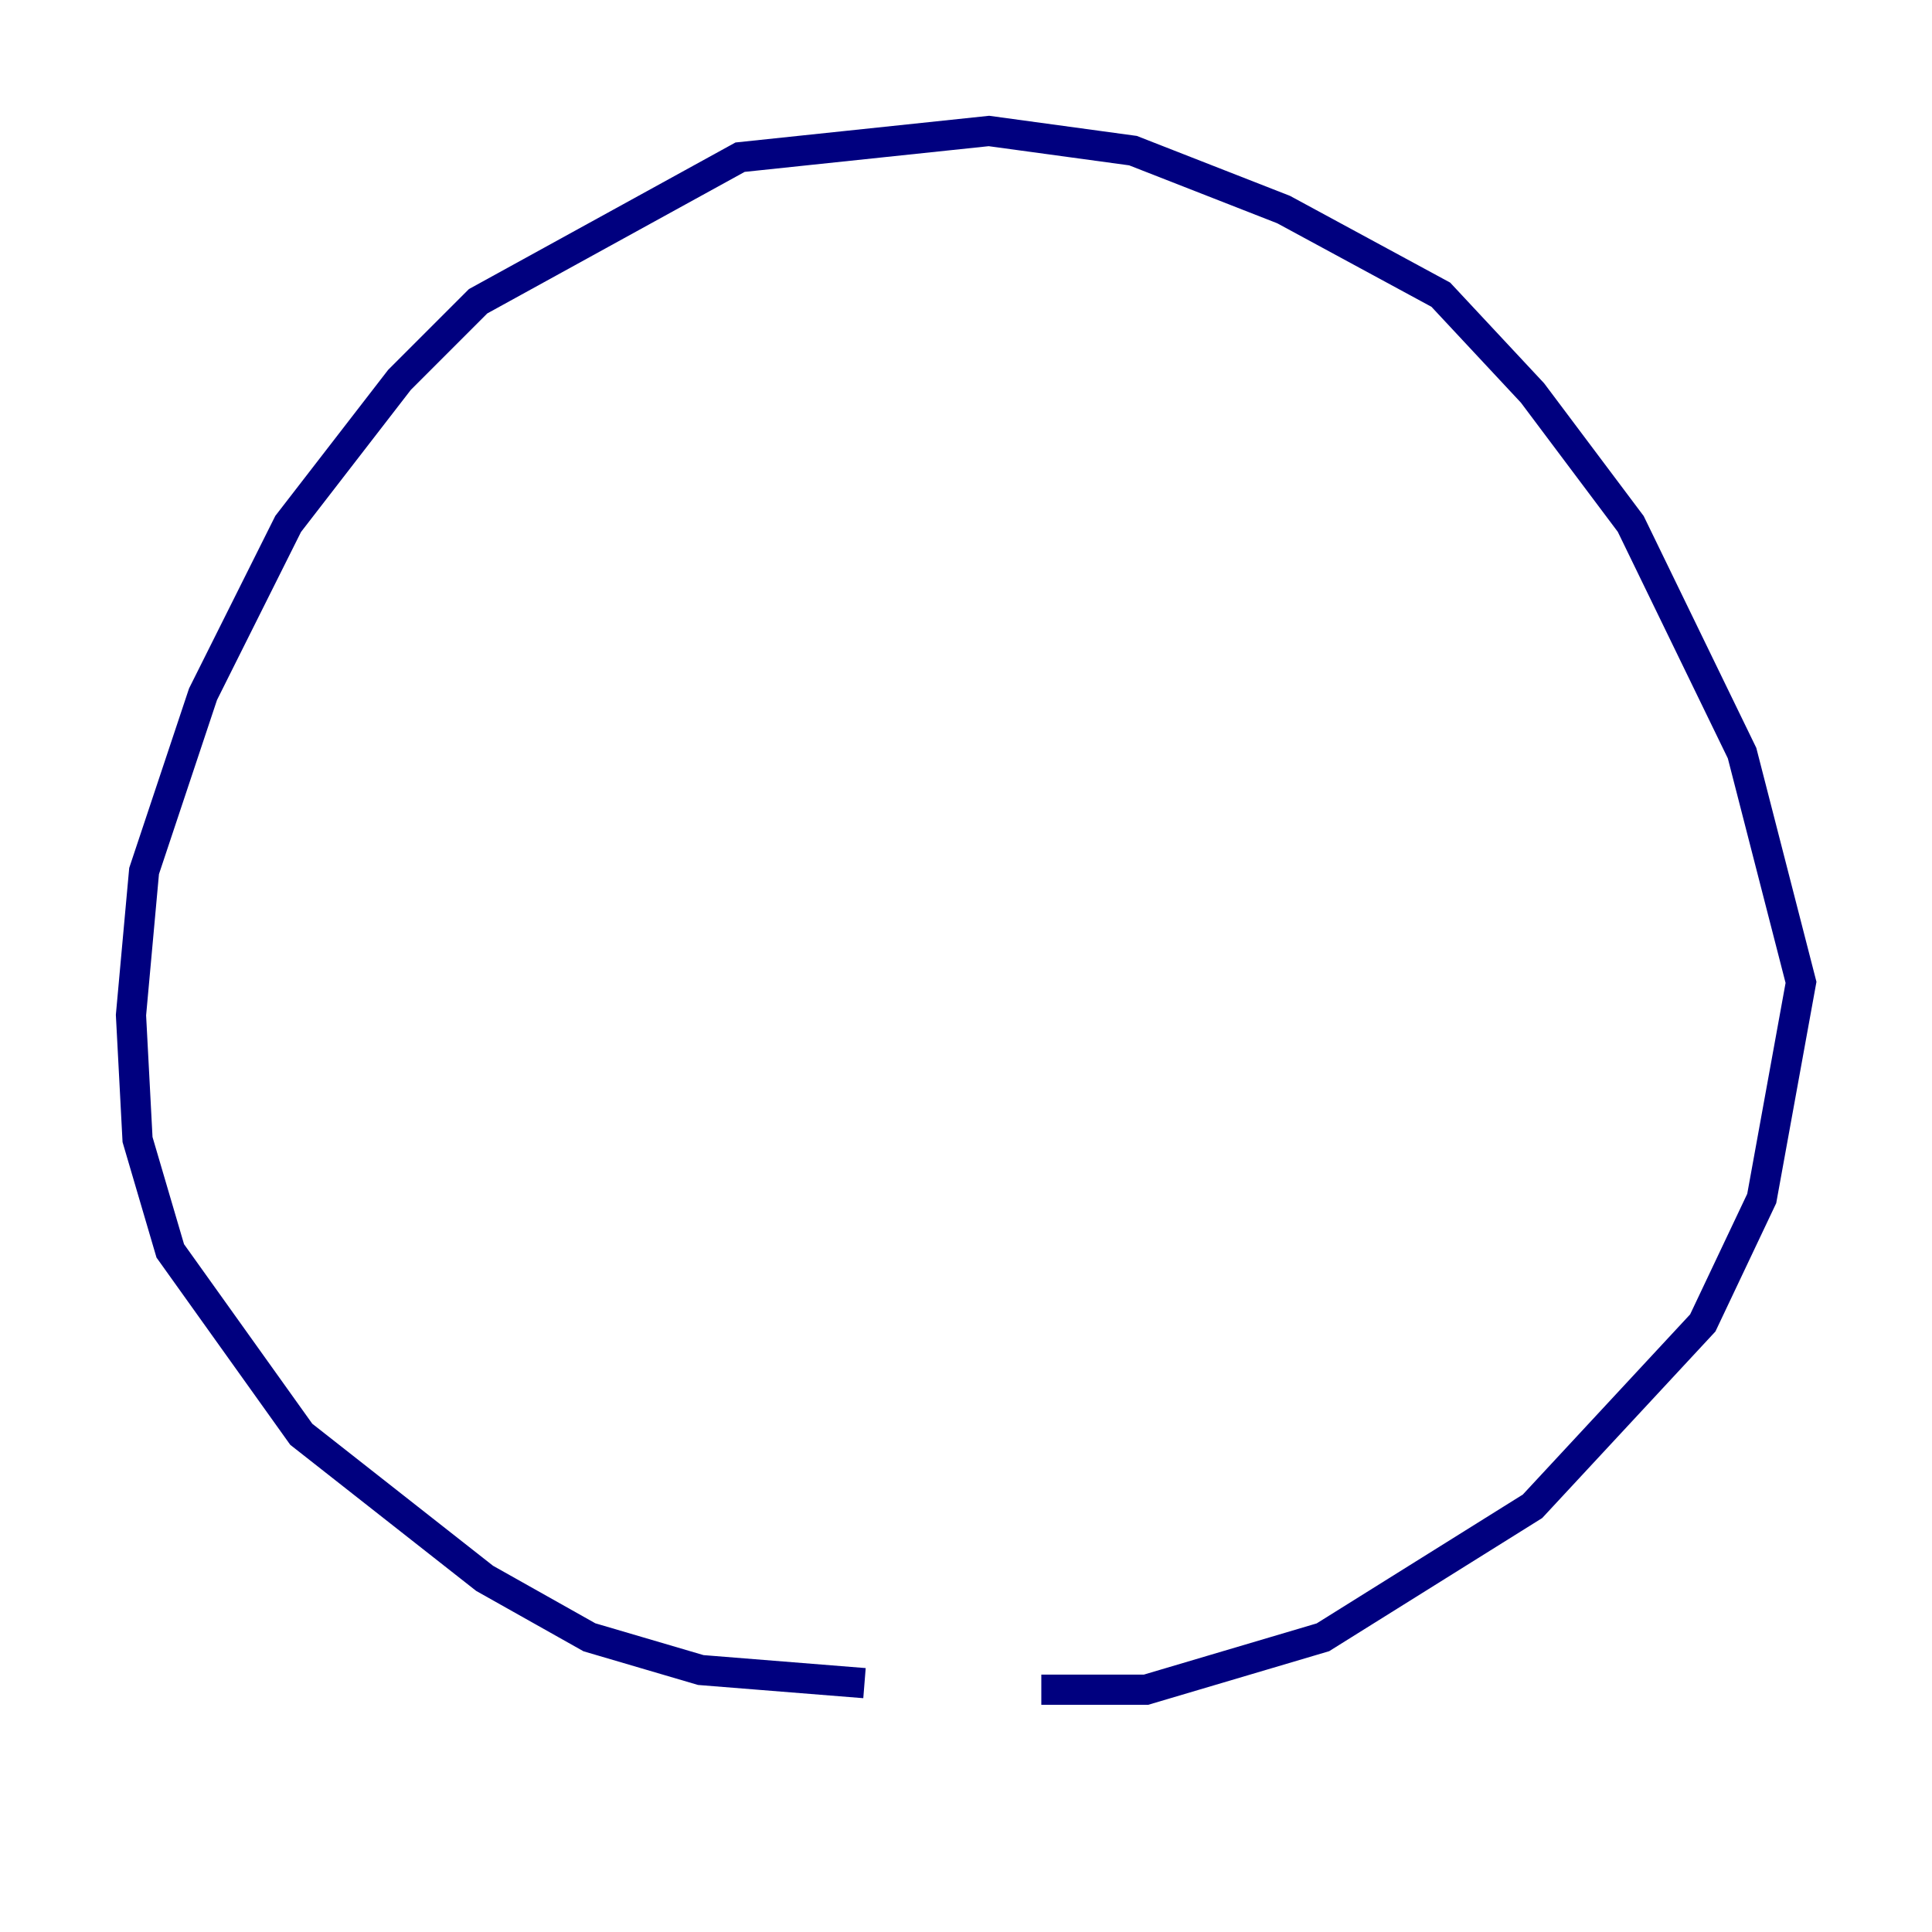 <?xml version="1.0" encoding="utf-8" ?>
<svg baseProfile="tiny" height="128" version="1.2" viewBox="0,0,128,128" width="128" xmlns="http://www.w3.org/2000/svg" xmlns:ev="http://www.w3.org/2001/xml-events" xmlns:xlink="http://www.w3.org/1999/xlink"><defs /><polyline fill="none" points="57.275,111.512 46.427,110.644 39.051,108.475 32.108,104.57 19.959,95.024 11.281,82.875 9.112,75.498 8.678,67.254 9.546,57.709 13.451,45.993 19.091,34.712 26.468,25.166 31.675,19.959 49.031,10.414 65.519,8.678 75.064,9.98 85.044,13.885 95.458,19.525 101.532,26.034 108.041,34.712 115.417,49.898 119.322,65.085 116.719,79.403 112.814,87.647 101.532,99.797 87.647,108.475 75.932,111.946 68.99,111.946" stroke="#00007f" stroke-width="2" /></svg>